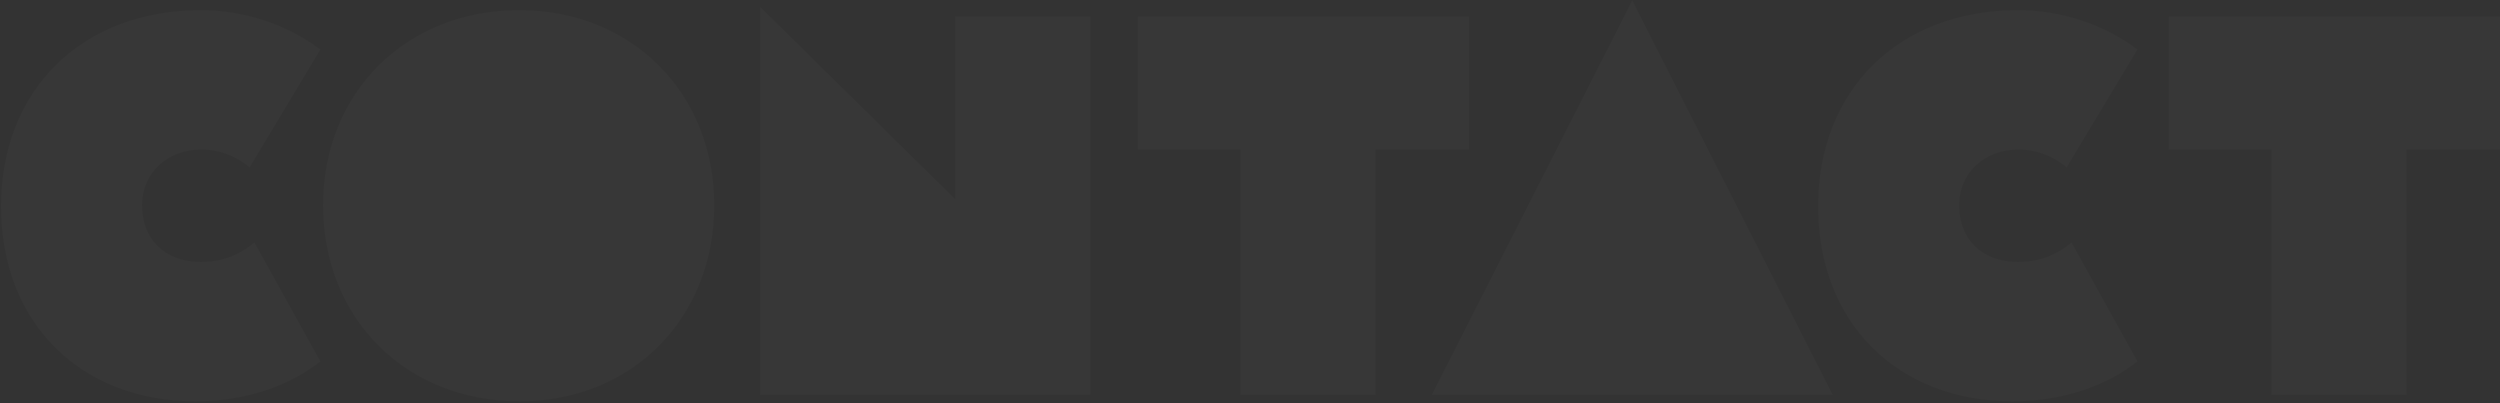 <?xml version="1.0" encoding="UTF-8"?>
<svg width="1203px" height="194px" viewBox="0 0 1203 194" version="1.1" xmlns="http://www.w3.org/2000/svg" xmlns:xlink="http://www.w3.org/1999/xlink">
    <rect x="0" y="0" width="1203" height="194" fill="#333333" stroke="none"/>
    <title>CONTACT</title>
    <g id="Page-1" stroke="none" stroke-width="1" fill="none" fill-rule="evenodd" opacity="0.02">
        <g id="main" transform="translate(-715, -9099)" fill="#FFFFFF" fill-rule="nonzero">
            <path d="M809.1,9292.12 C833.28,9292.12 854.6,9284.58 869.16,9272.88 L837.44,9215.68 C829.9,9221.92 821.58,9225.04 811.7,9225.04 C794.28,9225.04 783.36,9214.12 783.36,9197.74 C783.36,9182.4 795.32,9170.96 811.96,9170.96 C820.54,9170.96 828.6,9174.08 835.1,9179.54 L869.16,9122.86 C853.04,9110.64 832.24,9103.88 811.7,9103.88 C754.5,9103.88 715.5,9142.1 715.5,9198.26 C715.5,9254.68 753.98,9292.12 809.1,9292.12 Z M965.1,9292.12 C1018.92,9292.12 1058.7,9252.34 1058.7,9197.74 C1058.7,9143.66 1018.92,9103.88 964.84,9103.88 C910.24,9103.88 870.46,9143.66 870.46,9197.74 C870.46,9252.34 910.24,9292.12 965.1,9292.12 Z M1174.66,9107 L1174.66,9194.88 L1080.8,9102.32 L1080.8,9289 L1239.66,9289 L1239.66,9107 L1174.66,9107 Z M1421.92,9107 L1262.54,9107 L1262.54,9170.96 L1311.94,9170.96 L1311.94,9289 L1376.94,9289 L1376.94,9170.96 L1421.92,9170.96 L1421.92,9107 Z M1403.98,9289 L1596.9,9289 L1500.44,9099.2 L1403.98,9289 Z M1683.48,9292.12 C1707.66,9292.12 1728.98,9284.58 1743.54,9272.88 L1711.82,9215.68 C1704.28,9221.92 1695.96,9225.04 1686.08,9225.04 C1668.66,9225.04 1657.74,9214.12 1657.74,9197.74 C1657.74,9182.4 1669.7,9170.96 1686.34,9170.96 C1694.92,9170.96 1702.98,9174.08 1709.48,9179.54 L1743.54,9122.86 C1727.42,9110.64 1706.62,9103.88 1686.08,9103.88 C1628.88,9103.88 1589.88,9142.1 1589.88,9198.26 C1589.88,9254.68 1628.36,9292.12 1683.48,9292.12 Z M1918,9107 L1918,9170.96 L1873.02,9170.96 L1873.02,9289 L1808.02,9289 L1808.02,9170.96 L1758.62,9170.96 L1758.62,9107 L1918,9107 Z" id="CONTACT"></path>
        </g>
    </g>
</svg>